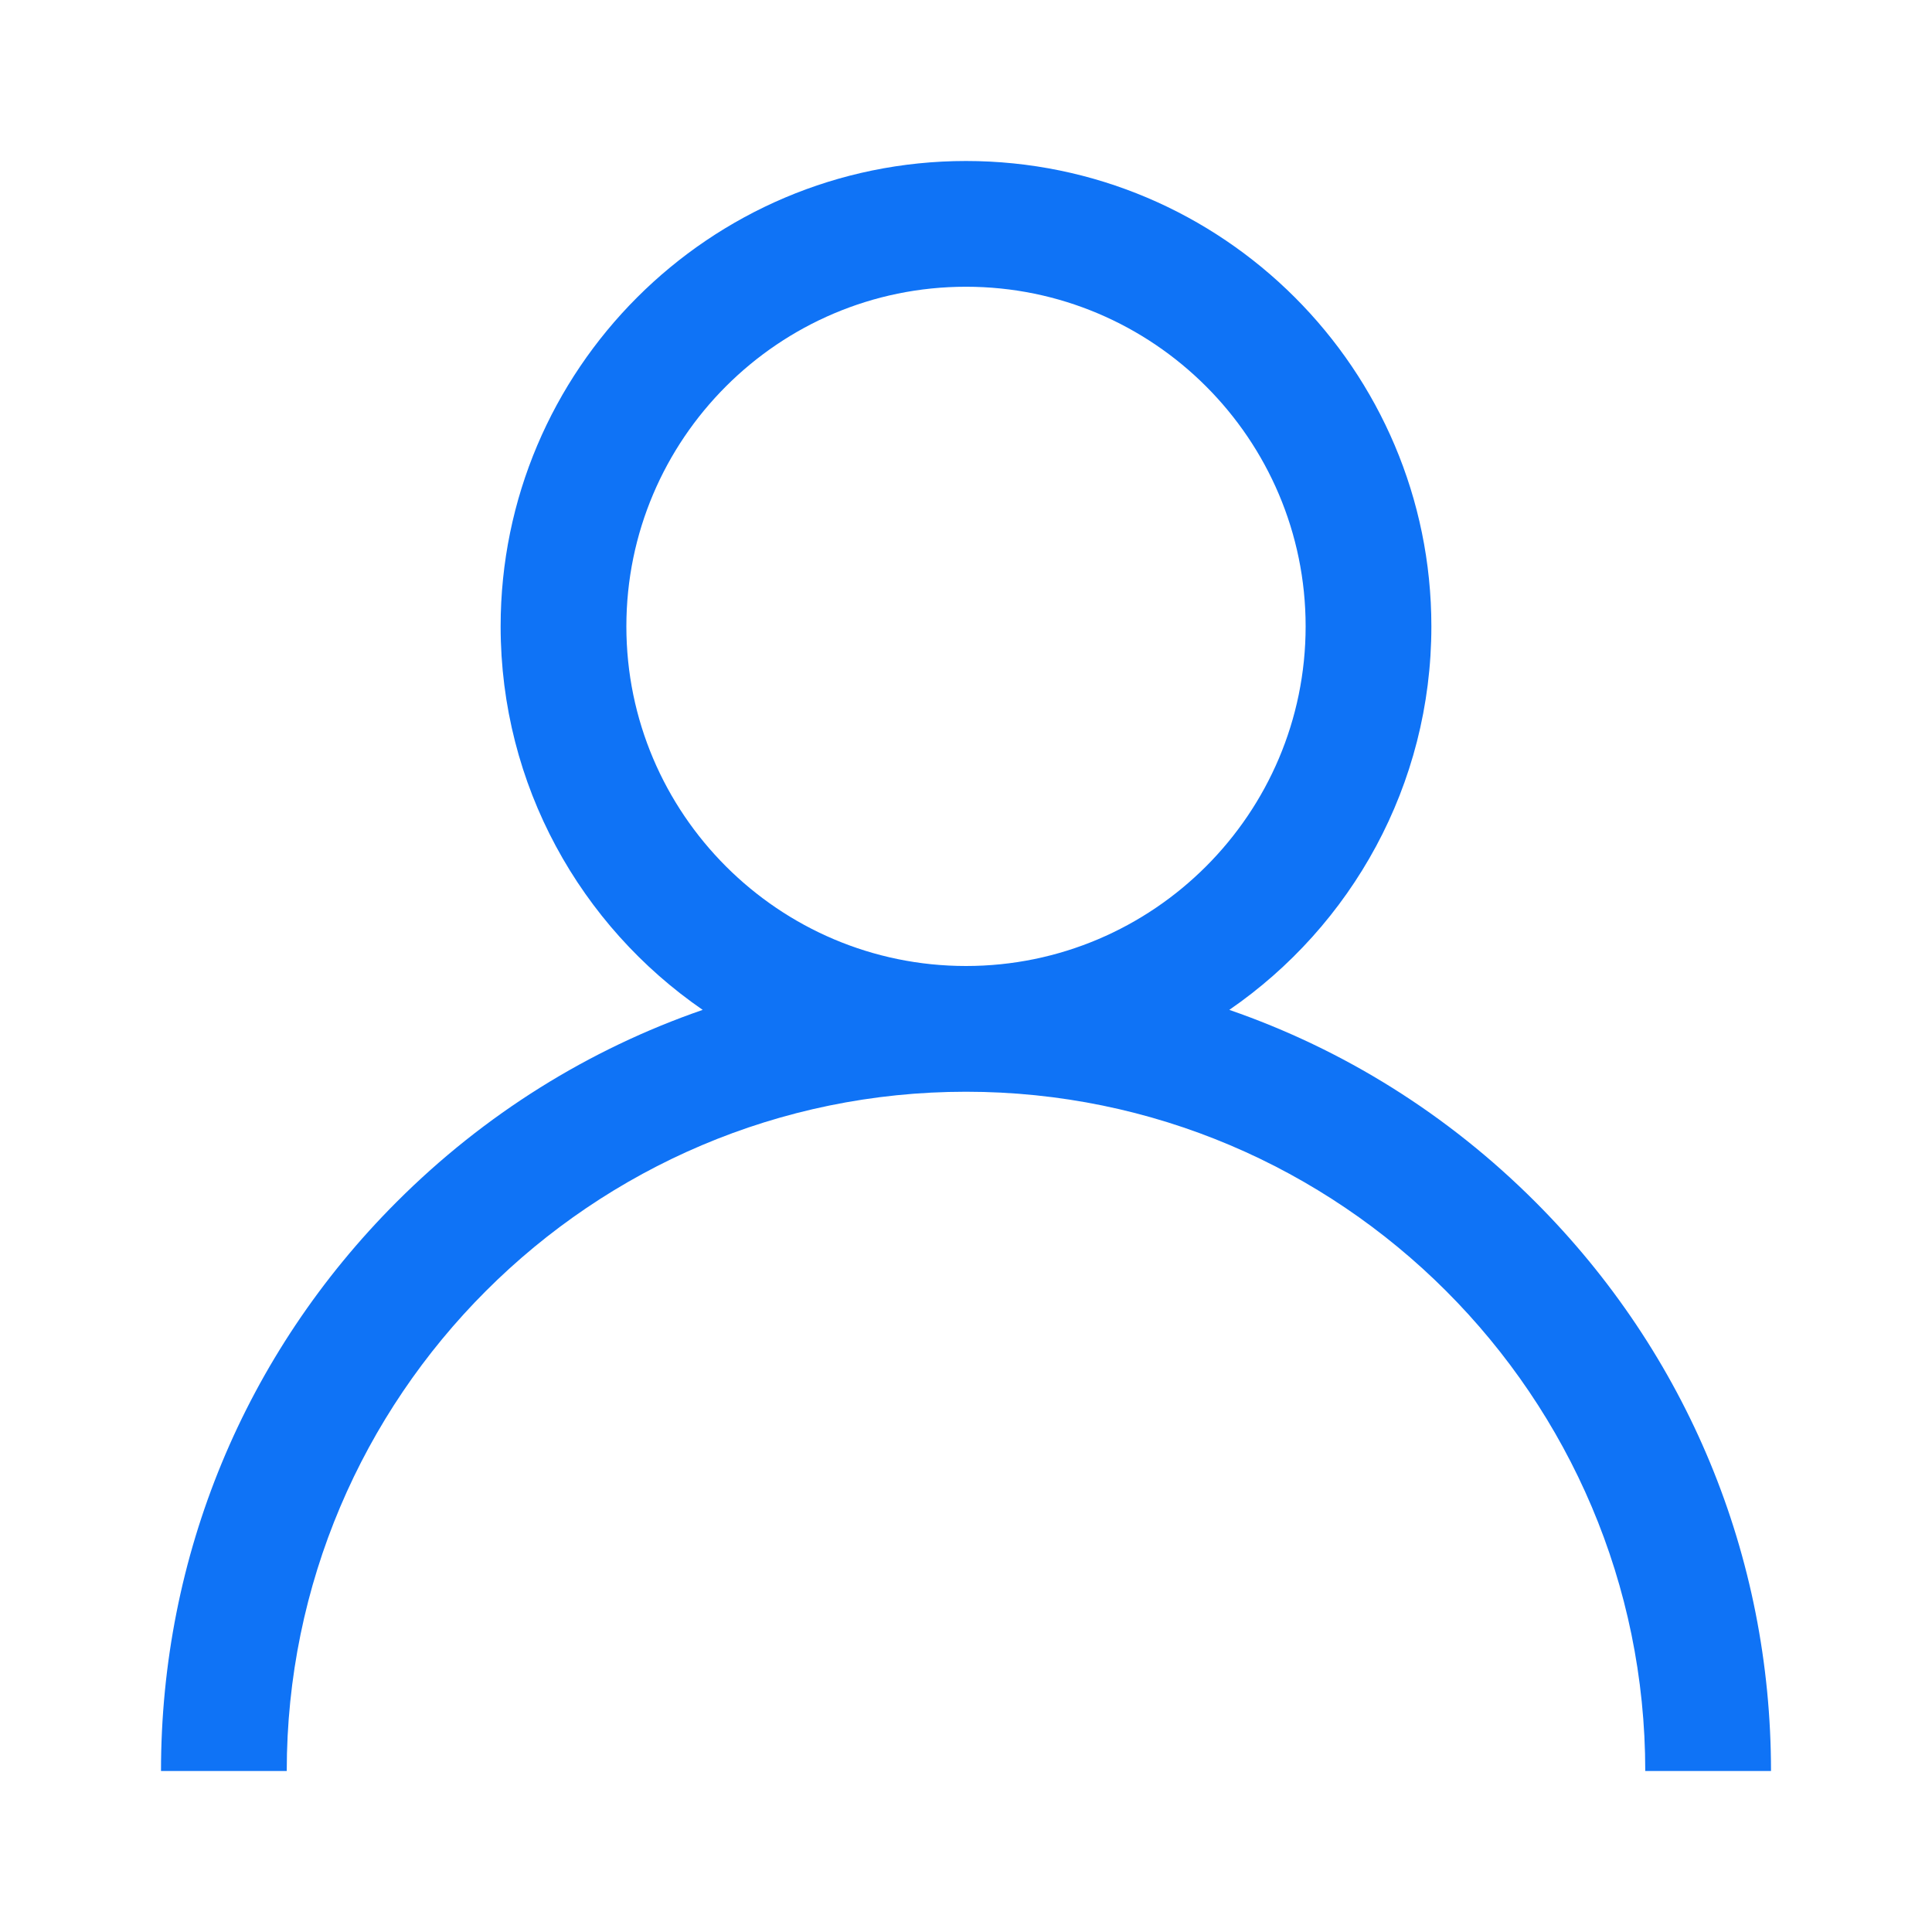 <svg width="24" height="24" viewBox="0 0 24 24" fill="none" xmlns="http://www.w3.org/2000/svg">
<path d="M19.071 14.929C17.982 13.84 16.686 13.034 15.271 12.545C16.786 11.502 17.781 9.756 17.781 7.781C17.781 4.593 15.188 2 12 2C8.812 2 6.219 4.593 6.219 7.781C6.219 9.756 7.214 11.502 8.729 12.545C7.315 13.034 6.018 13.84 4.929 14.929C3.04 16.818 2 19.329 2 22H3.562C3.562 17.348 7.348 13.562 12 13.562C16.652 13.562 20.438 17.348 20.438 22H22C22 19.329 20.96 16.818 19.071 14.929ZM12 12C9.674 12 7.781 10.107 7.781 7.781C7.781 5.455 9.674 3.562 12 3.562C14.326 3.562 16.219 5.455 16.219 7.781C16.219 10.107 14.326 12 12 12Z" fill="#0F73F6"/>
</svg>
